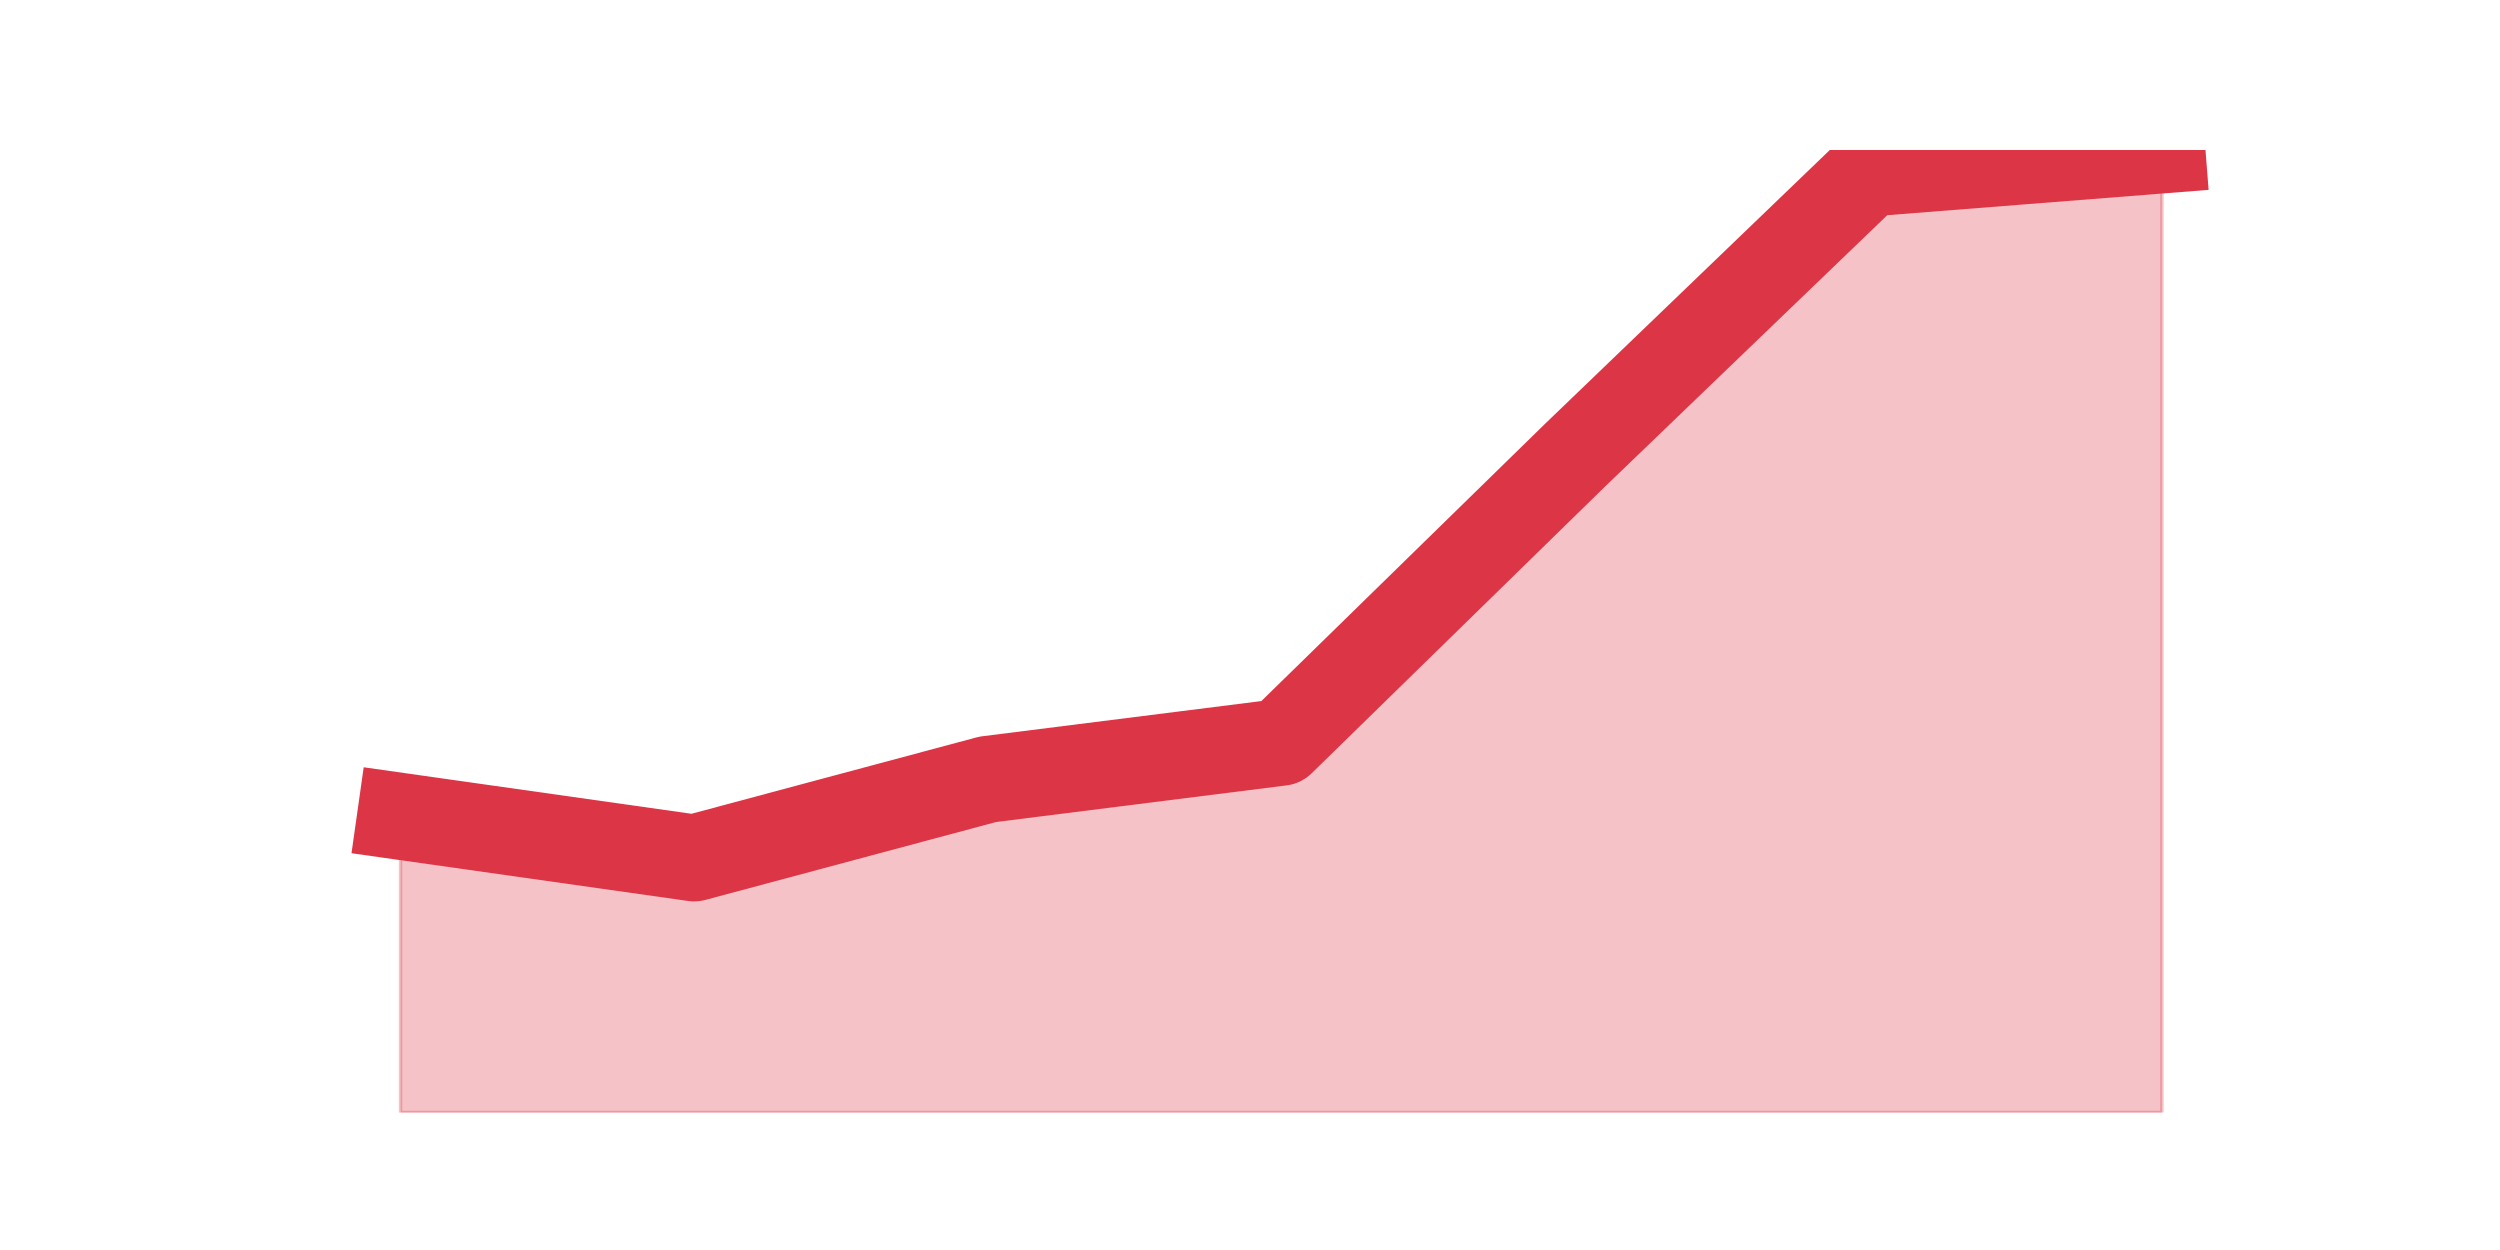 <?xml version="1.0" encoding="utf-8" standalone="no"?>
<!DOCTYPE svg PUBLIC "-//W3C//DTD SVG 1.1//EN"
  "http://www.w3.org/Graphics/SVG/1.1/DTD/svg11.dtd">
<svg height="360pt" version="1.1" viewBox="0 0 720 360" width="720pt" xmlns="http://www.w3.org/2000/svg" xmlns:xlink="http://www.w3.org/1999/xlink">
 <defs>
  <style type="text/css">*{stroke-linecap:butt;stroke-linejoin:round;}</style>
 </defs>
 <g id="figure_1">
  <g id="patch_1">
   <path d="M 0 360 
L 720 360 
L 720 0 
L 0 0 
z
" style="fill:none;"/>
  </g>
  <g id="axes_1">
   <g id="matplotlib.axis_1"/>
   <g id="matplotlib.axis_2"/>
   <g id="PolyCollection_1">
    <defs>
     <path d="M 115.364 -124.892 
L 115.364 -39.6 
L 199.909 -39.6 
L 284.455 -39.6 
L 369 -39.6 
L 453.545 -39.6 
L 538.091 -39.6 
L 622.636 -39.6 
L 622.636 -316.8 
L 622.636 -316.8 
L 538.091 -310.137 
L 453.545 -228.842 
L 369 -146.215 
L 284.455 -135.554 
L 199.909 -112.898 
L 115.364 -124.892 
z
" id="m59aaf13d6c" style="stroke:#dc3545;stroke-opacity:0.3;"/>
    </defs>
    <g clip-path="url(#pb3995f6c54)">
     <use style="fill:#dc3545;fill-opacity:0.3;stroke:#dc3545;stroke-opacity:0.3;" x="0" xlink:href="#m59aaf13d6c" y="360"/>
    </g>
   </g>
   <g id="line2d_1">
    <path clip-path="url(#pb3995f6c54)" d="M 115.364 235.108 
L 199.909 247.102 
L 284.455 224.446 
L 369 213.785 
L 453.545 131.158 
L 538.091 49.863 
L 622.636 43.2 
" style="fill:none;stroke:#dc3545;stroke-linecap:square;stroke-width:25;"/>
   </g>
  </g>
 </g>
 <defs>
  <clipPath id="pb3995f6c54">
   <rect height="277.2" width="558" x="90" y="43.2"/>
  </clipPath>
 </defs>
</svg>
